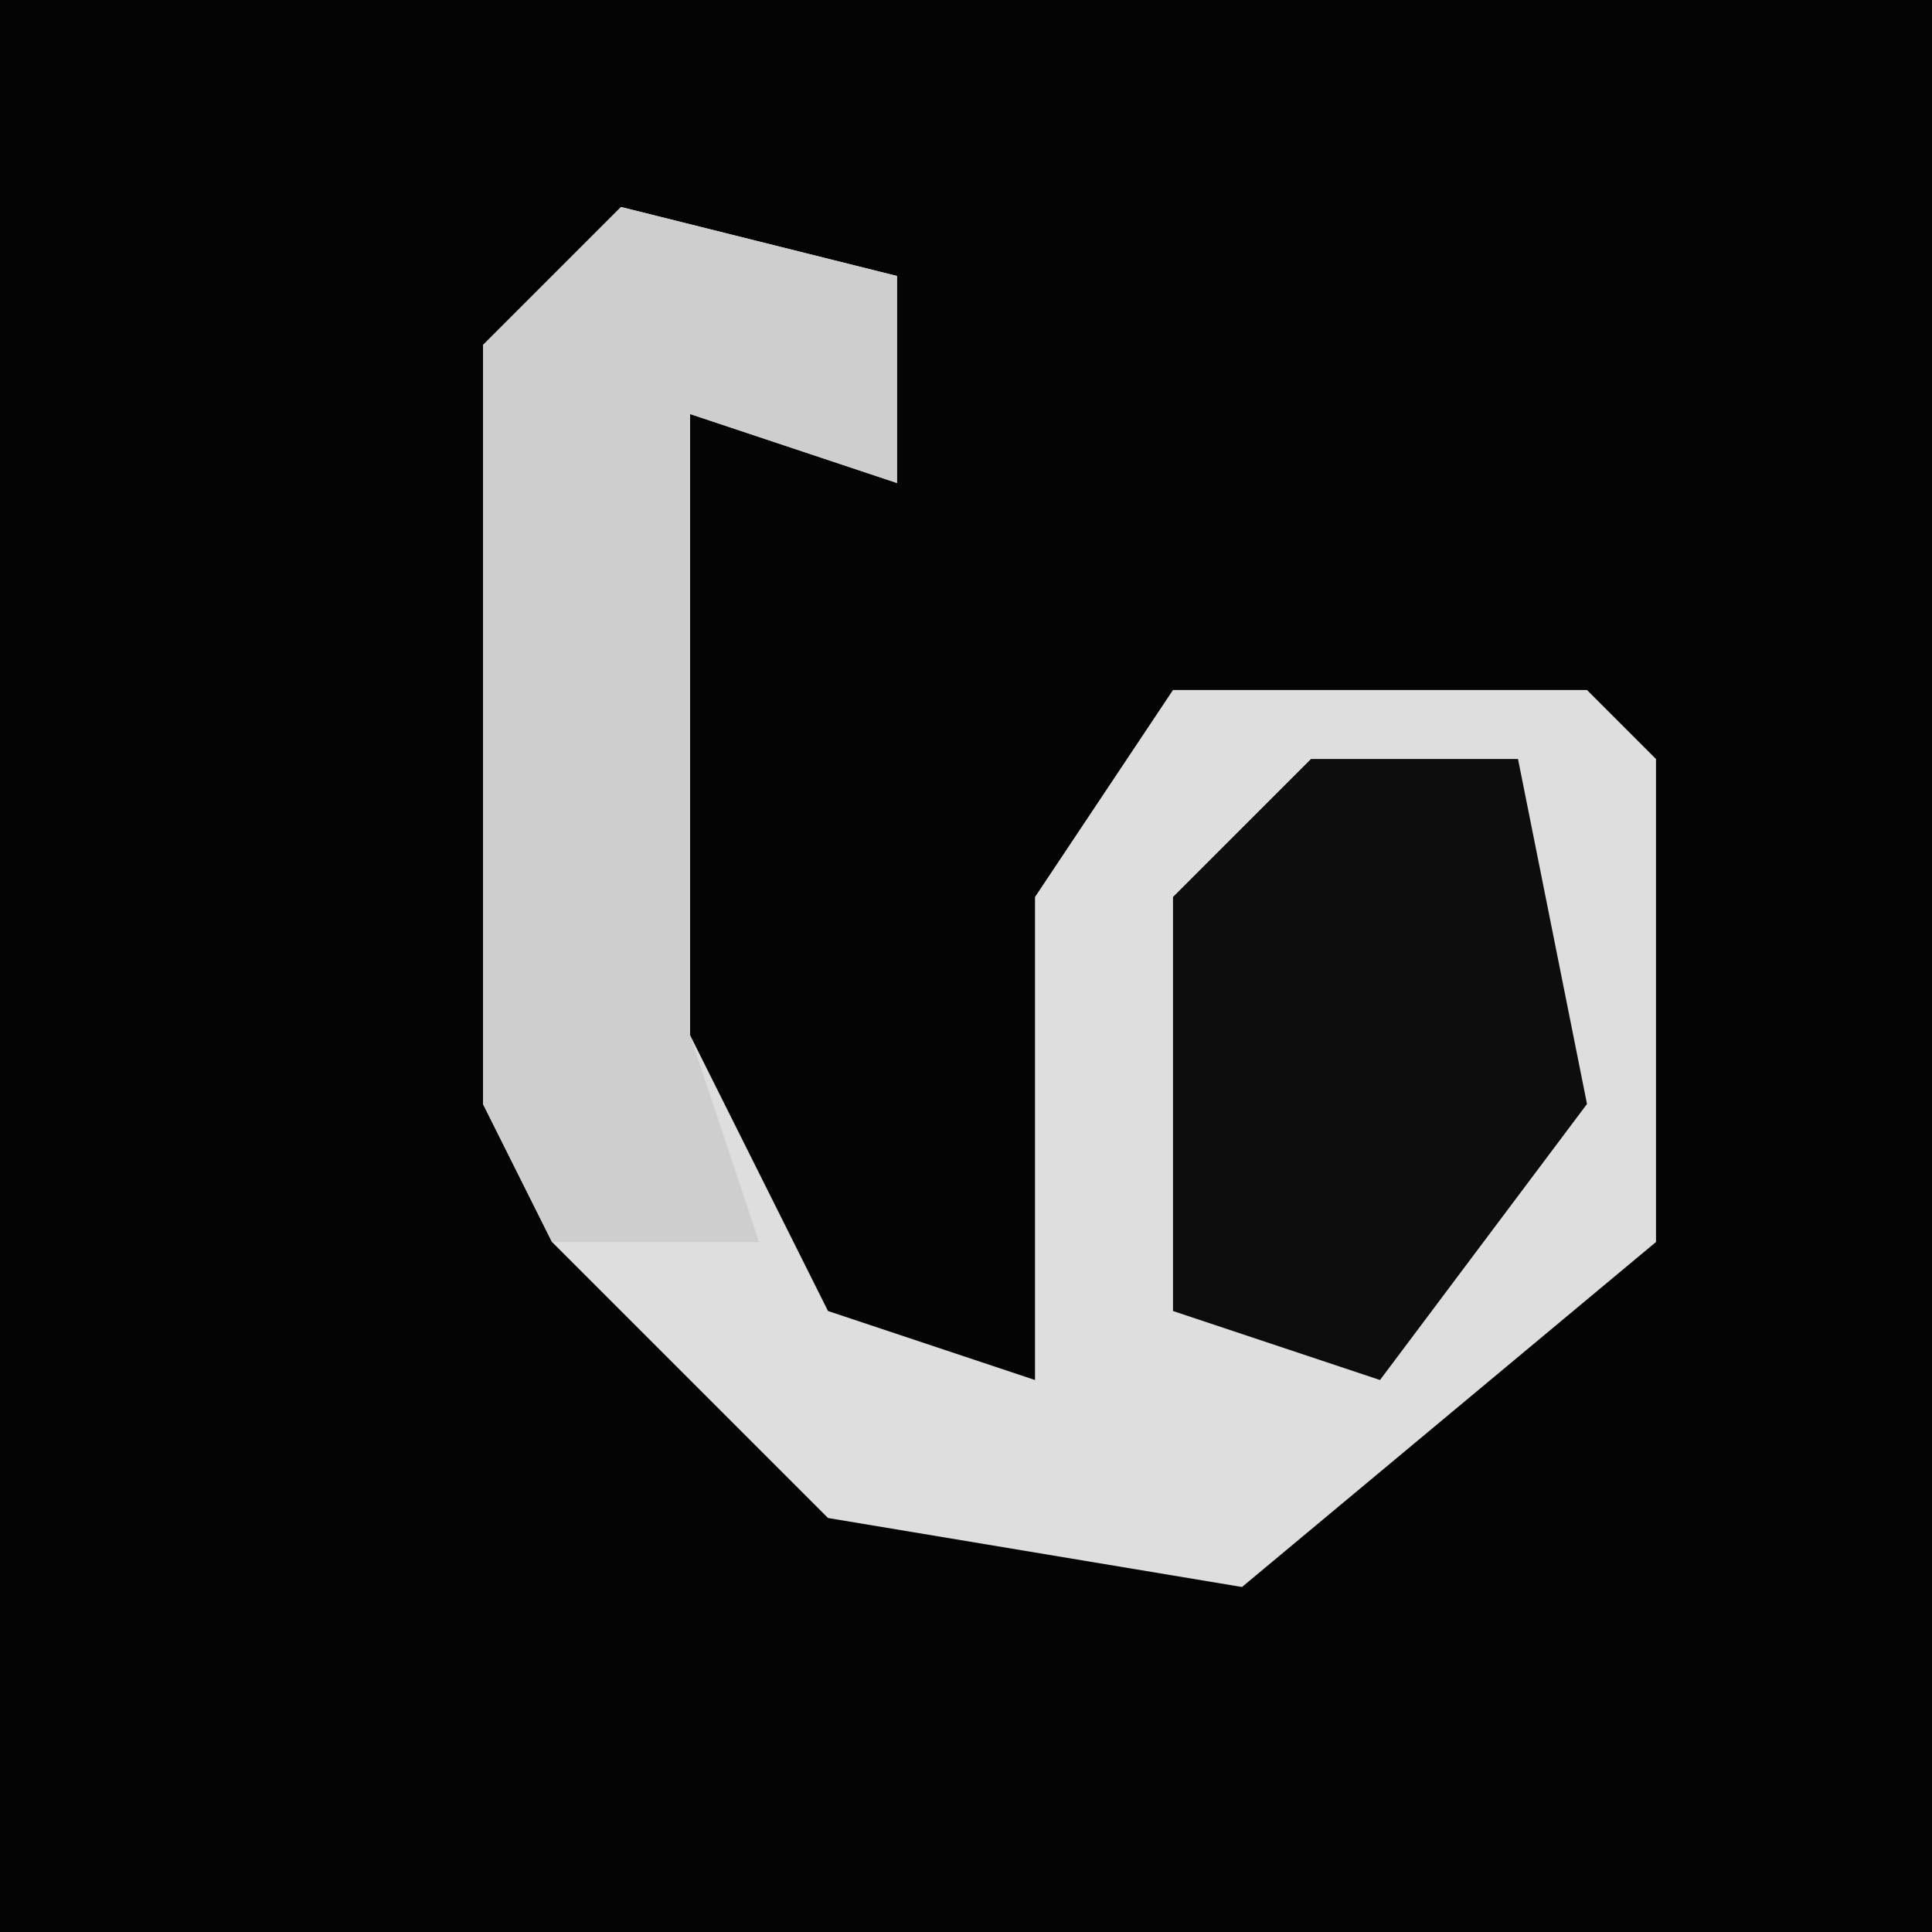 <?xml version="1.0" encoding="UTF-8"?>
<svg version="1.1" xmlns="http://www.w3.org/2000/svg" width="28" height="28">
<path d="M0,0 L28,0 L28,28 L0,28 Z " fill="#040404" transform="translate(0,0)"/>
<path d="M0,0 L4,1 L4,4 L1,3 L1,12 L3,16 L6,17 L6,10 L8,7 L14,7 L15,8 L15,15 L9,20 L3,19 L-1,15 L-2,13 L-2,2 Z " fill="#DEDEDE" transform="translate(9,3)"/>
<path d="M0,0 L4,1 L4,4 L1,3 L1,12 L2,15 L-1,15 L-2,13 L-2,2 Z " fill="#CECECE" transform="translate(9,3)"/>
<path d="M0,0 L3,0 L4,5 L1,9 L-2,8 L-2,2 Z " fill="#0D0D0D" transform="translate(19,11)"/>
</svg>
